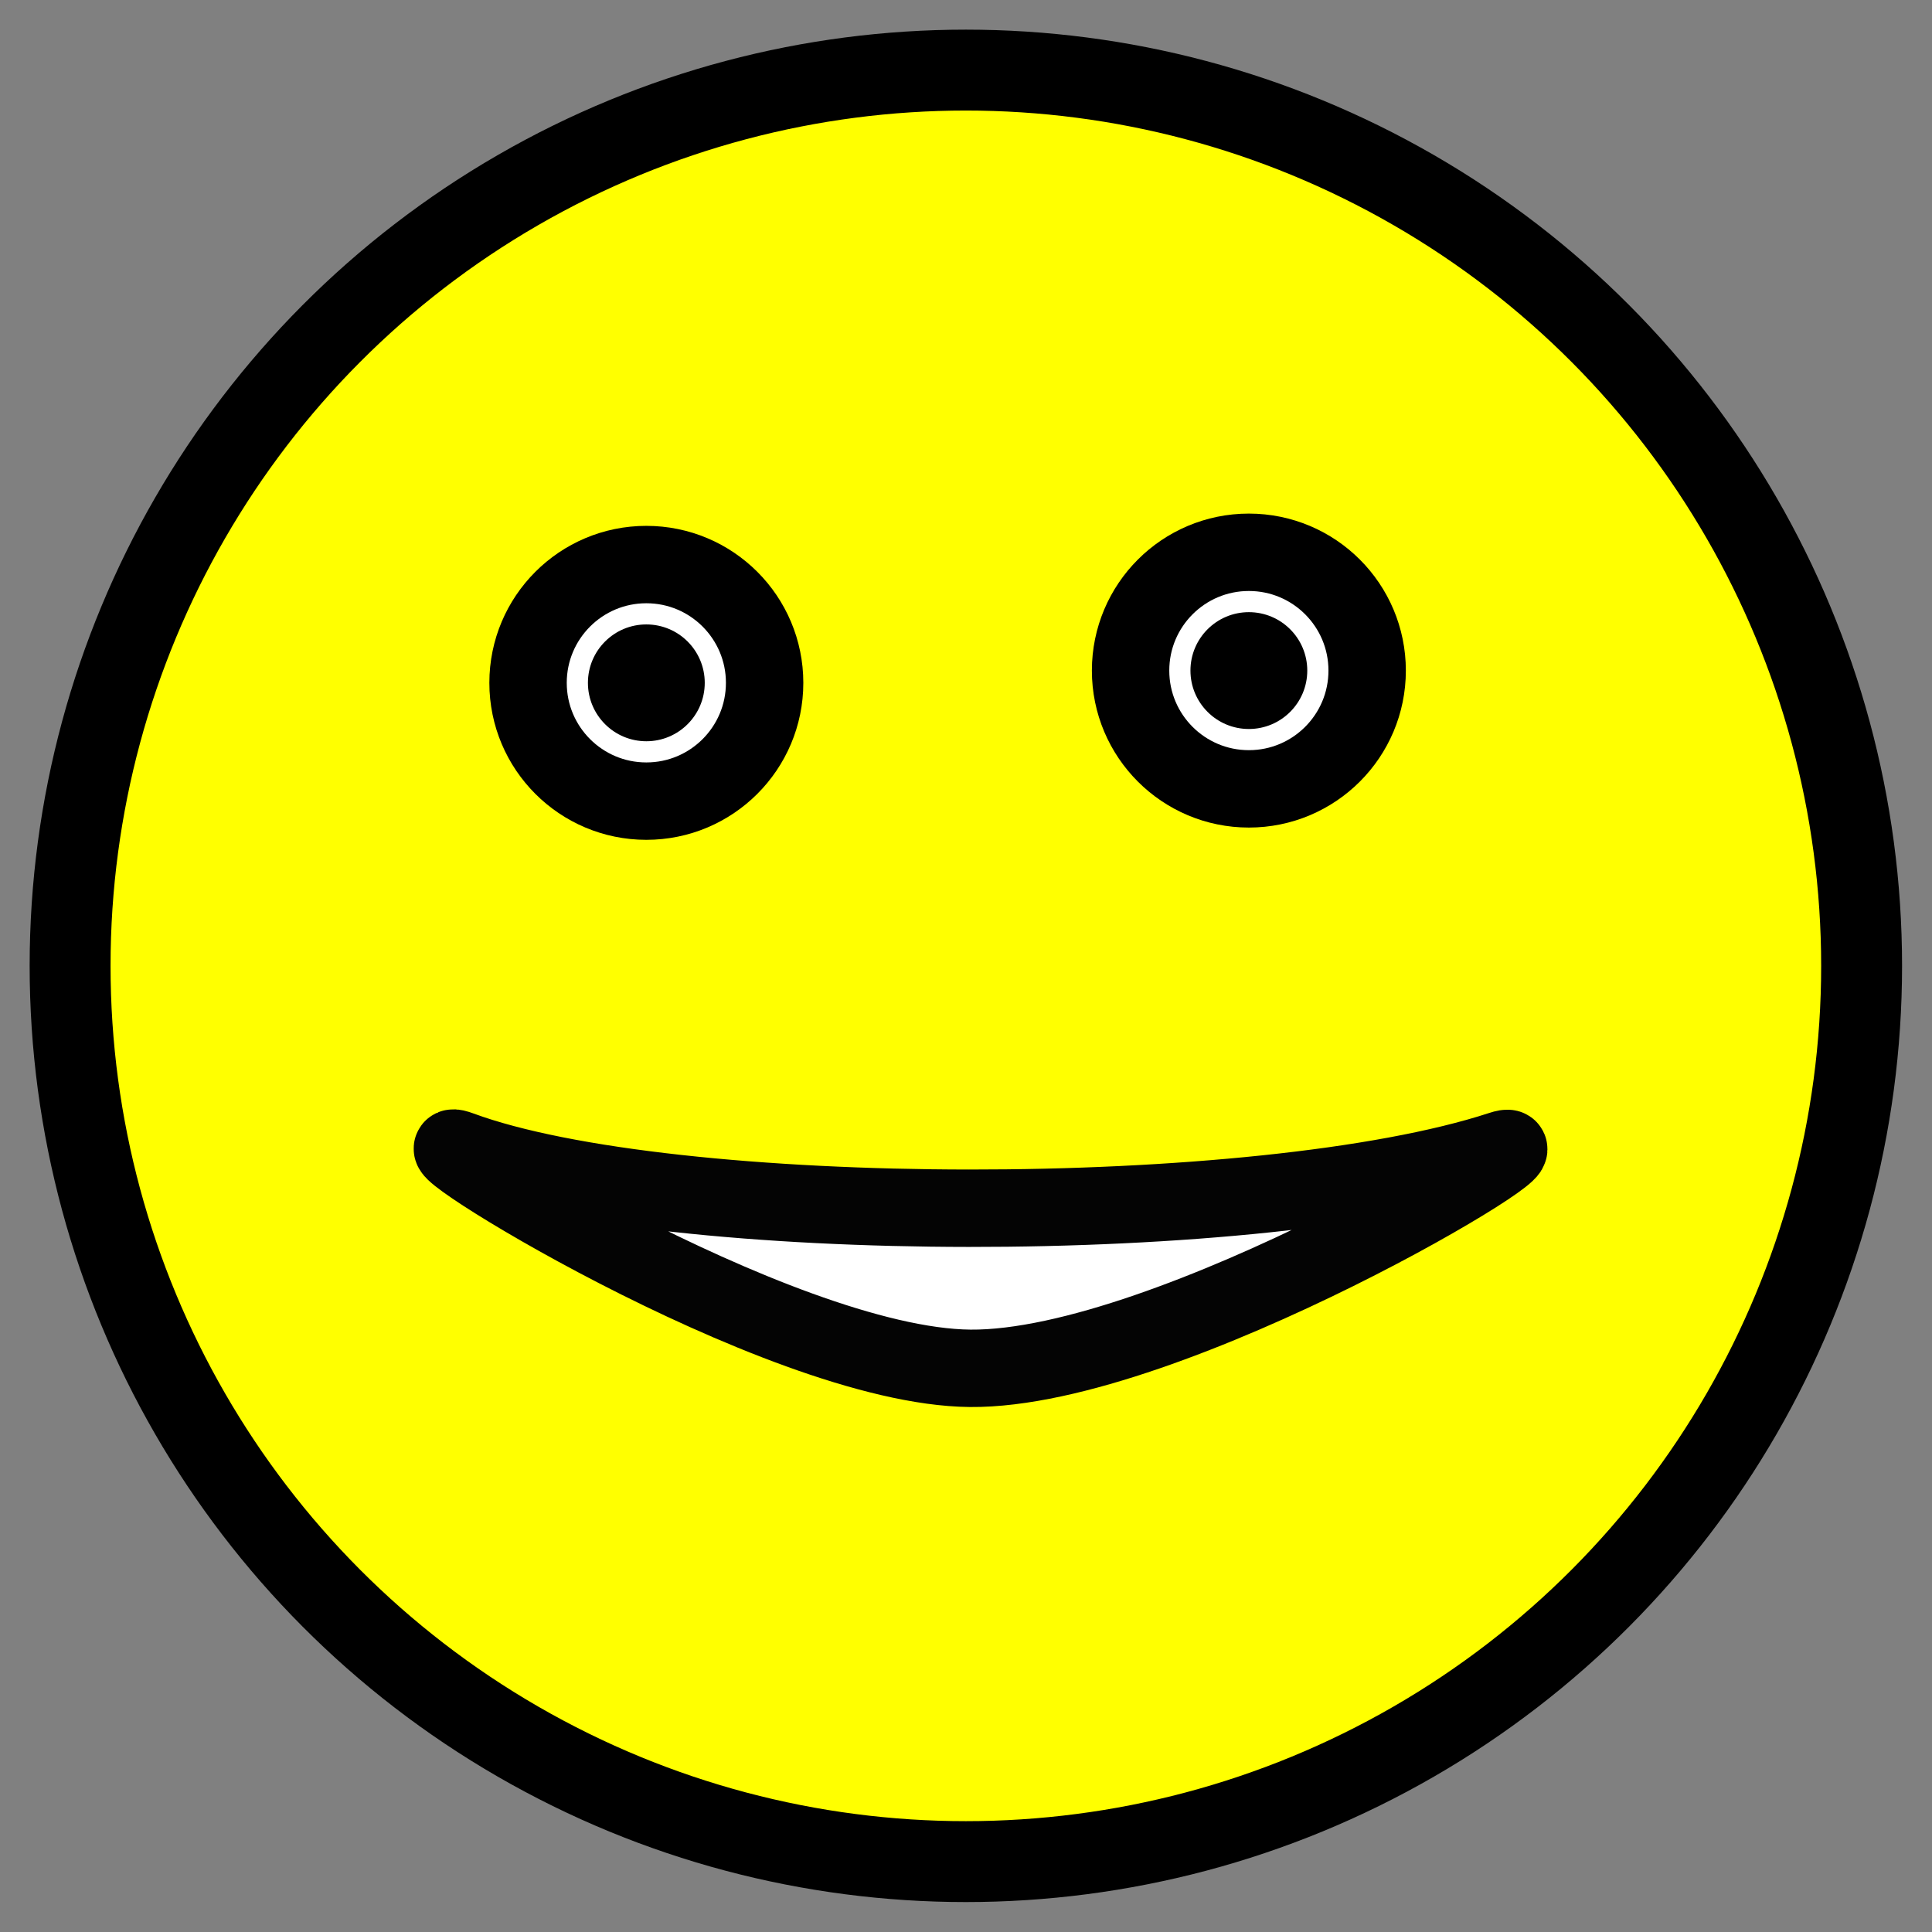 <?xml version="1.0" encoding="UTF-8" standalone="no"?>
<!-- Created with Inkscape (http://www.inkscape.org/) -->

<svg
   width="25"
   height="25"
   viewBox="0 0 6.615 6.615"
   version="1.1"
   id="svg1"
   sodipodi:docname="happiness_icon.svg"
   inkscape:version="1.3.2 (091e20e, 2023-11-25, custom)"
   xmlns:inkscape="http://www.inkscape.org/namespaces/inkscape"
   xmlns:sodipodi="http://sodipodi.sourceforge.net/DTD/sodipodi-0.dtd"
   xmlns="http://www.w3.org/2000/svg"
   xmlns:svg="http://www.w3.org/2000/svg">
  <rect x="0" y="0" width="6.615" height="6.615" fill="#808080" stroke="none"/>
  <sodipodi:namedview
     id="namedview1"
     pagecolor="#ffffff"
     bordercolor="#999999"
     borderopacity="1"
     inkscape:showpageshadow="0"
     inkscape:pageopacity="0"
     inkscape:pagecheckerboard="0"
     inkscape:deskcolor="#d1d1d1"
     inkscape:document-units="mm"
     inkscape:zoom="29.706116"
     inkscape:cx="8.4326069"
     inkscape:cy="13.078115"
     inkscape:window-width="1920"
     inkscape:window-height="1017"
     inkscape:window-x="-8"
     inkscape:window-y="-8"
     inkscape:window-maximized="1"
     inkscape:current-layer="layer1" />
  <defs
     id="defs1" />
  <g
     inkscape:label="Réteg 1"
     inkscape:groupmode="layer"
     id="layer1">
    <circle
       style="fill:#ffff00;stroke:#000000;stroke-width:0.277;stroke-linecap:round;paint-order:markers stroke fill;stroke-opacity:1;fill-opacity:1"
       id="path1"
       cx="3.307"
       cy="3.307"
       r="3.067" />
    <circle
       style="fill:#ffffff;fill-opacity:1;stroke:#000000;stroke-width:0.265;stroke-linecap:round;stroke-opacity:1;paint-order:markers stroke fill"
       id="path2"
       cx="2.213"
       cy="2.338"
       r="0.405" />
    <circle
       style="fill:#000000;fill-opacity:1;stroke:#000000;stroke-width:0.915;stroke-linecap:round;stroke-opacity:0;paint-order:markers stroke fill"
       id="path3"
       cx="2.213"
       cy="2.338"
       r="0.2" />
    <circle
       style="fill:#ffffff;fill-opacity:1;stroke:#000000;stroke-width:0.265;stroke-linecap:round;stroke-opacity:1;paint-order:markers stroke fill"
       id="path2-85"
       cx="4.276"
       cy="2.296"
       r="0.405" />
    <circle
       style="fill:#000000;fill-opacity:1;stroke:#000000;stroke-width:0.915;stroke-linecap:round;stroke-opacity:0;paint-order:markers stroke fill"
       id="path3-6"
       cx="4.276"
       cy="2.296"
       r="0.2" />
    <path
       id="rect3"
       style="fill:#ffffff;stroke:#040404;stroke-width:0.265;stroke-linecap:round;paint-order:markers stroke fill;fill-opacity:1"
       d="m 1.576,3.937 c 0.715,0.264 2.74,0.269 3.563,0 C 5.374,3.86 4.007,4.691 3.322,4.685 2.658,4.679 1.344,3.851 1.576,3.937 Z"
       sodipodi:nodetypes="ssss" />
  </g>
</svg>
